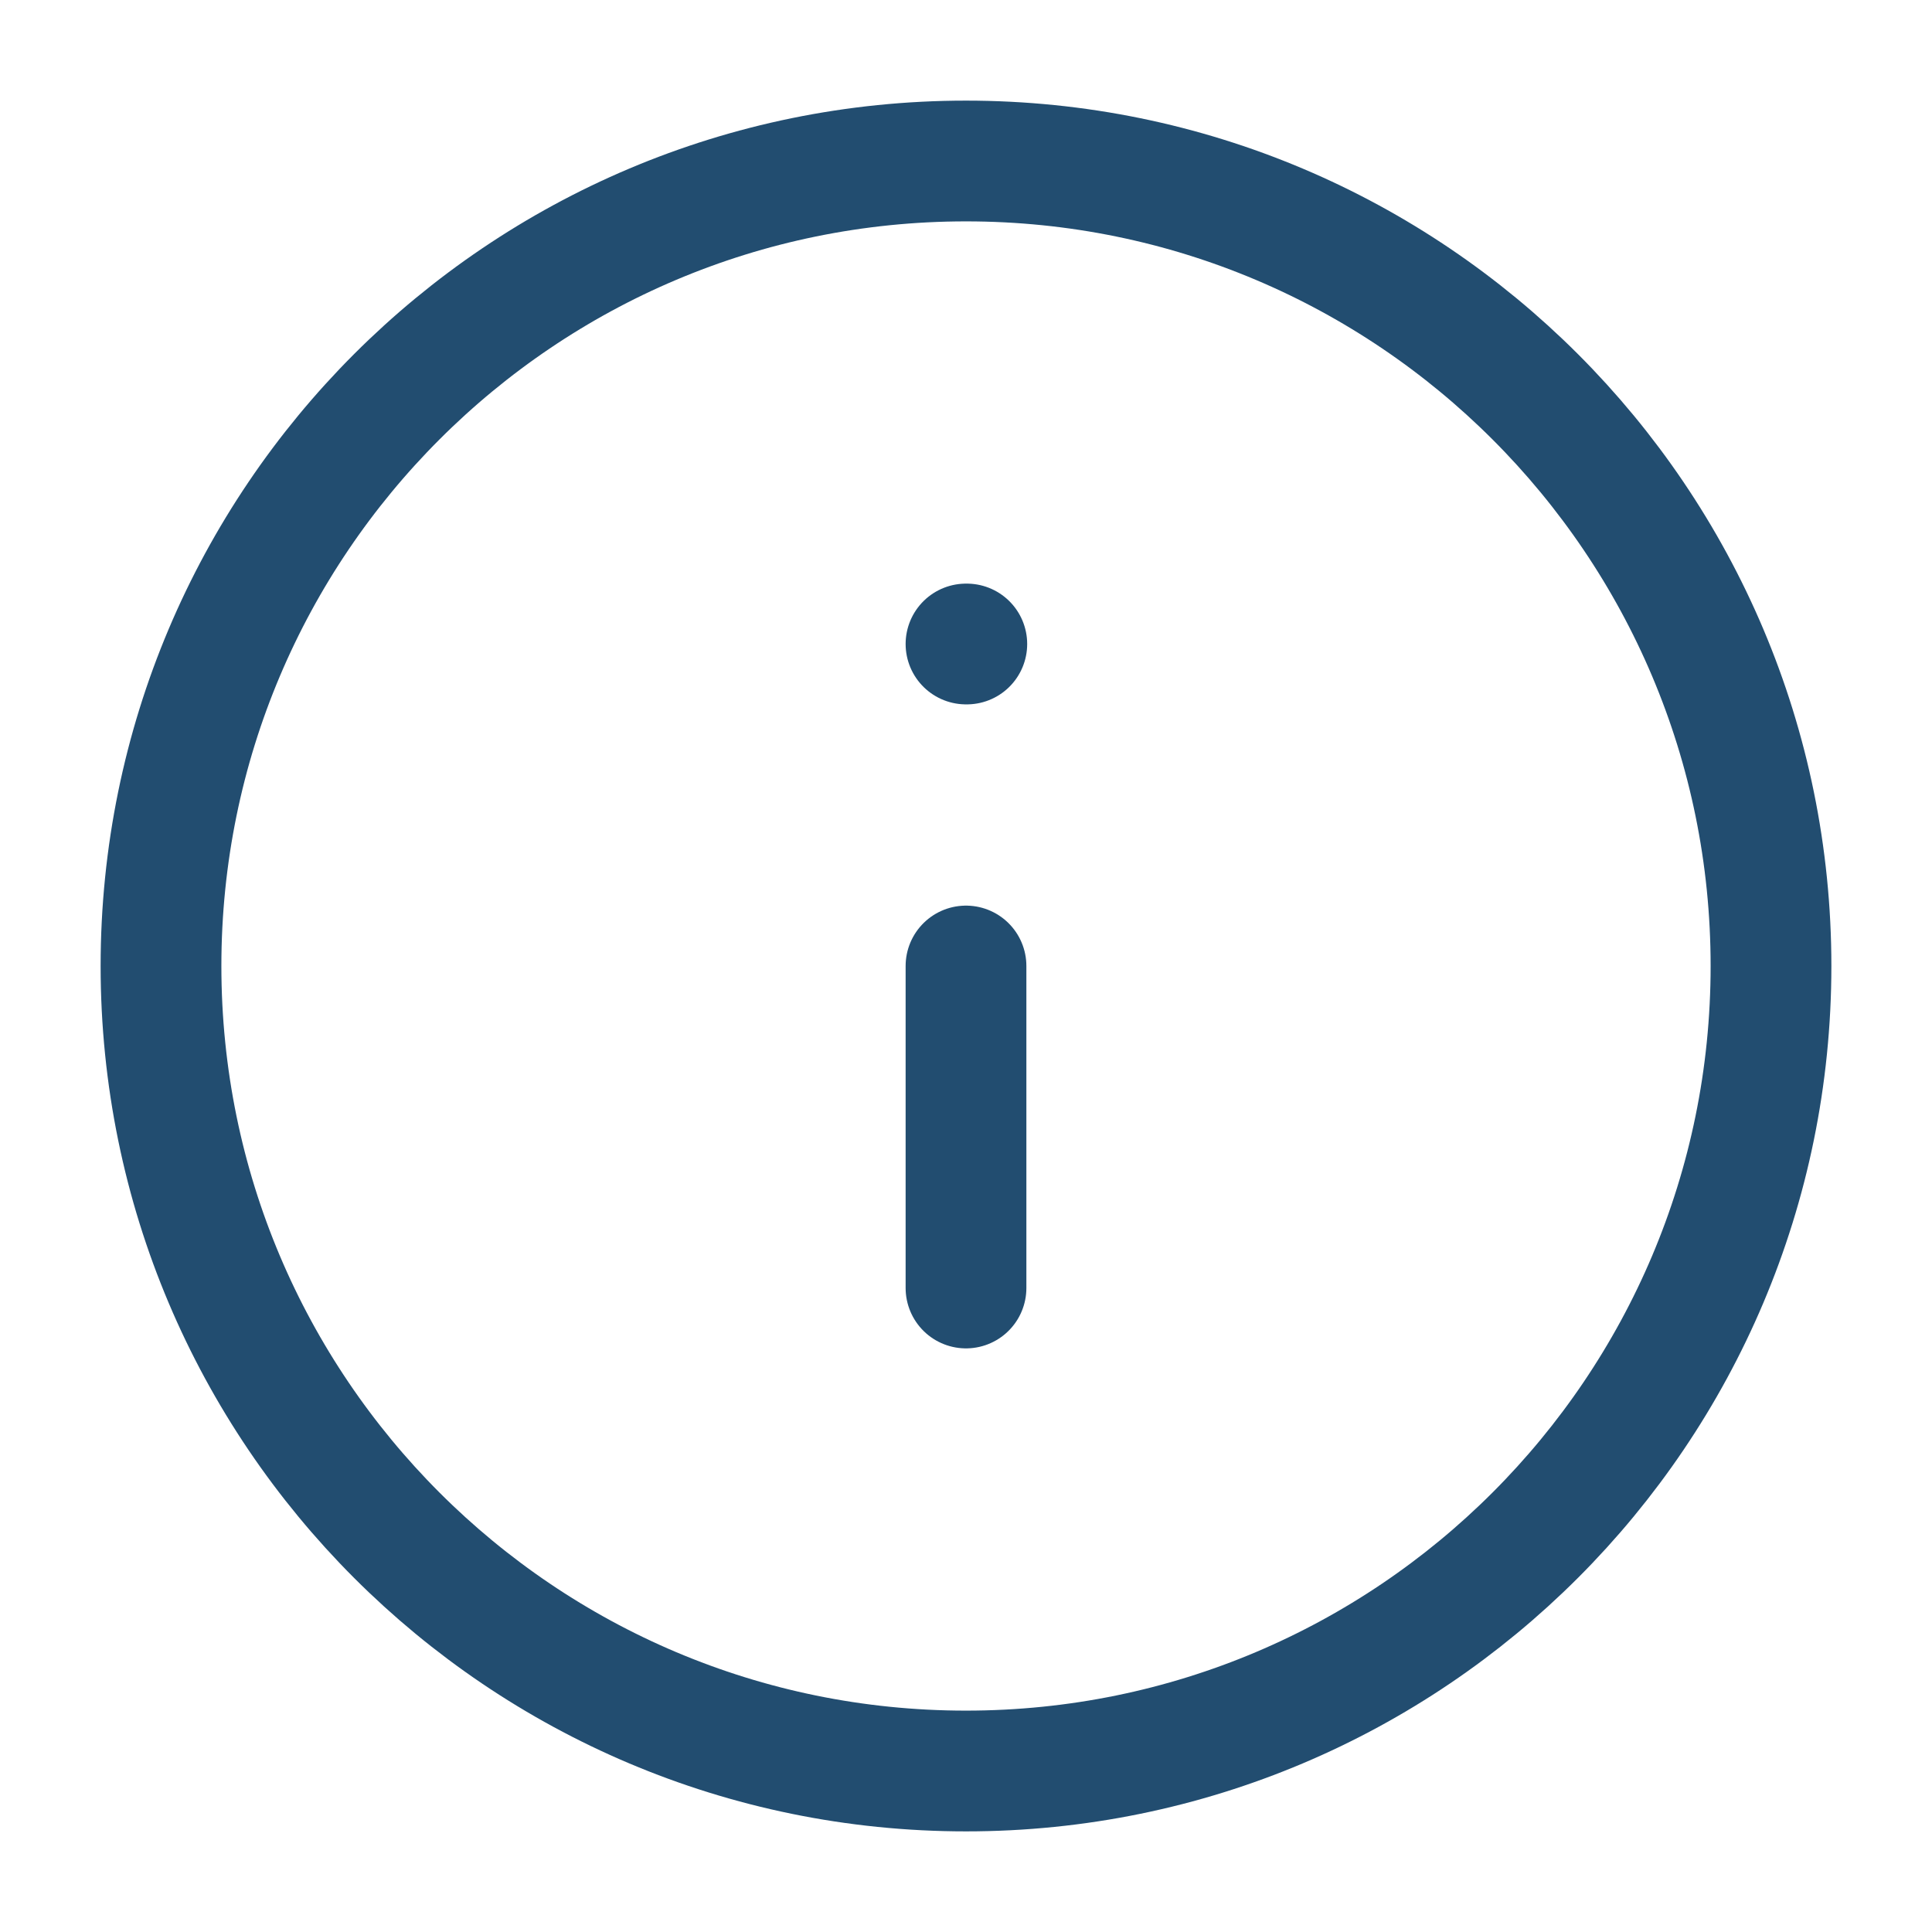 <svg width="24" height="24" viewBox="0 0 24 24" fill="none" xmlns="http://www.w3.org/2000/svg">
<path d="M12 22C17.523 22 22 17.523 22 12C22 6.477 17.523 2 12 2C6.477 2 2 6.477 2 12C2 17.523 6.477 22 12 22Z" stroke="#224D70" stroke-width="1.5" stroke-linecap="round" stroke-linejoin="round"/>
<path d="M12 16V12" stroke="#224D70" stroke-width="1.5" stroke-linecap="round" stroke-linejoin="round"/>
<path d="M12 8H12.01" stroke="#224D70" stroke-width="1.5" stroke-linecap="round" stroke-linejoin="round"/>
</svg>
